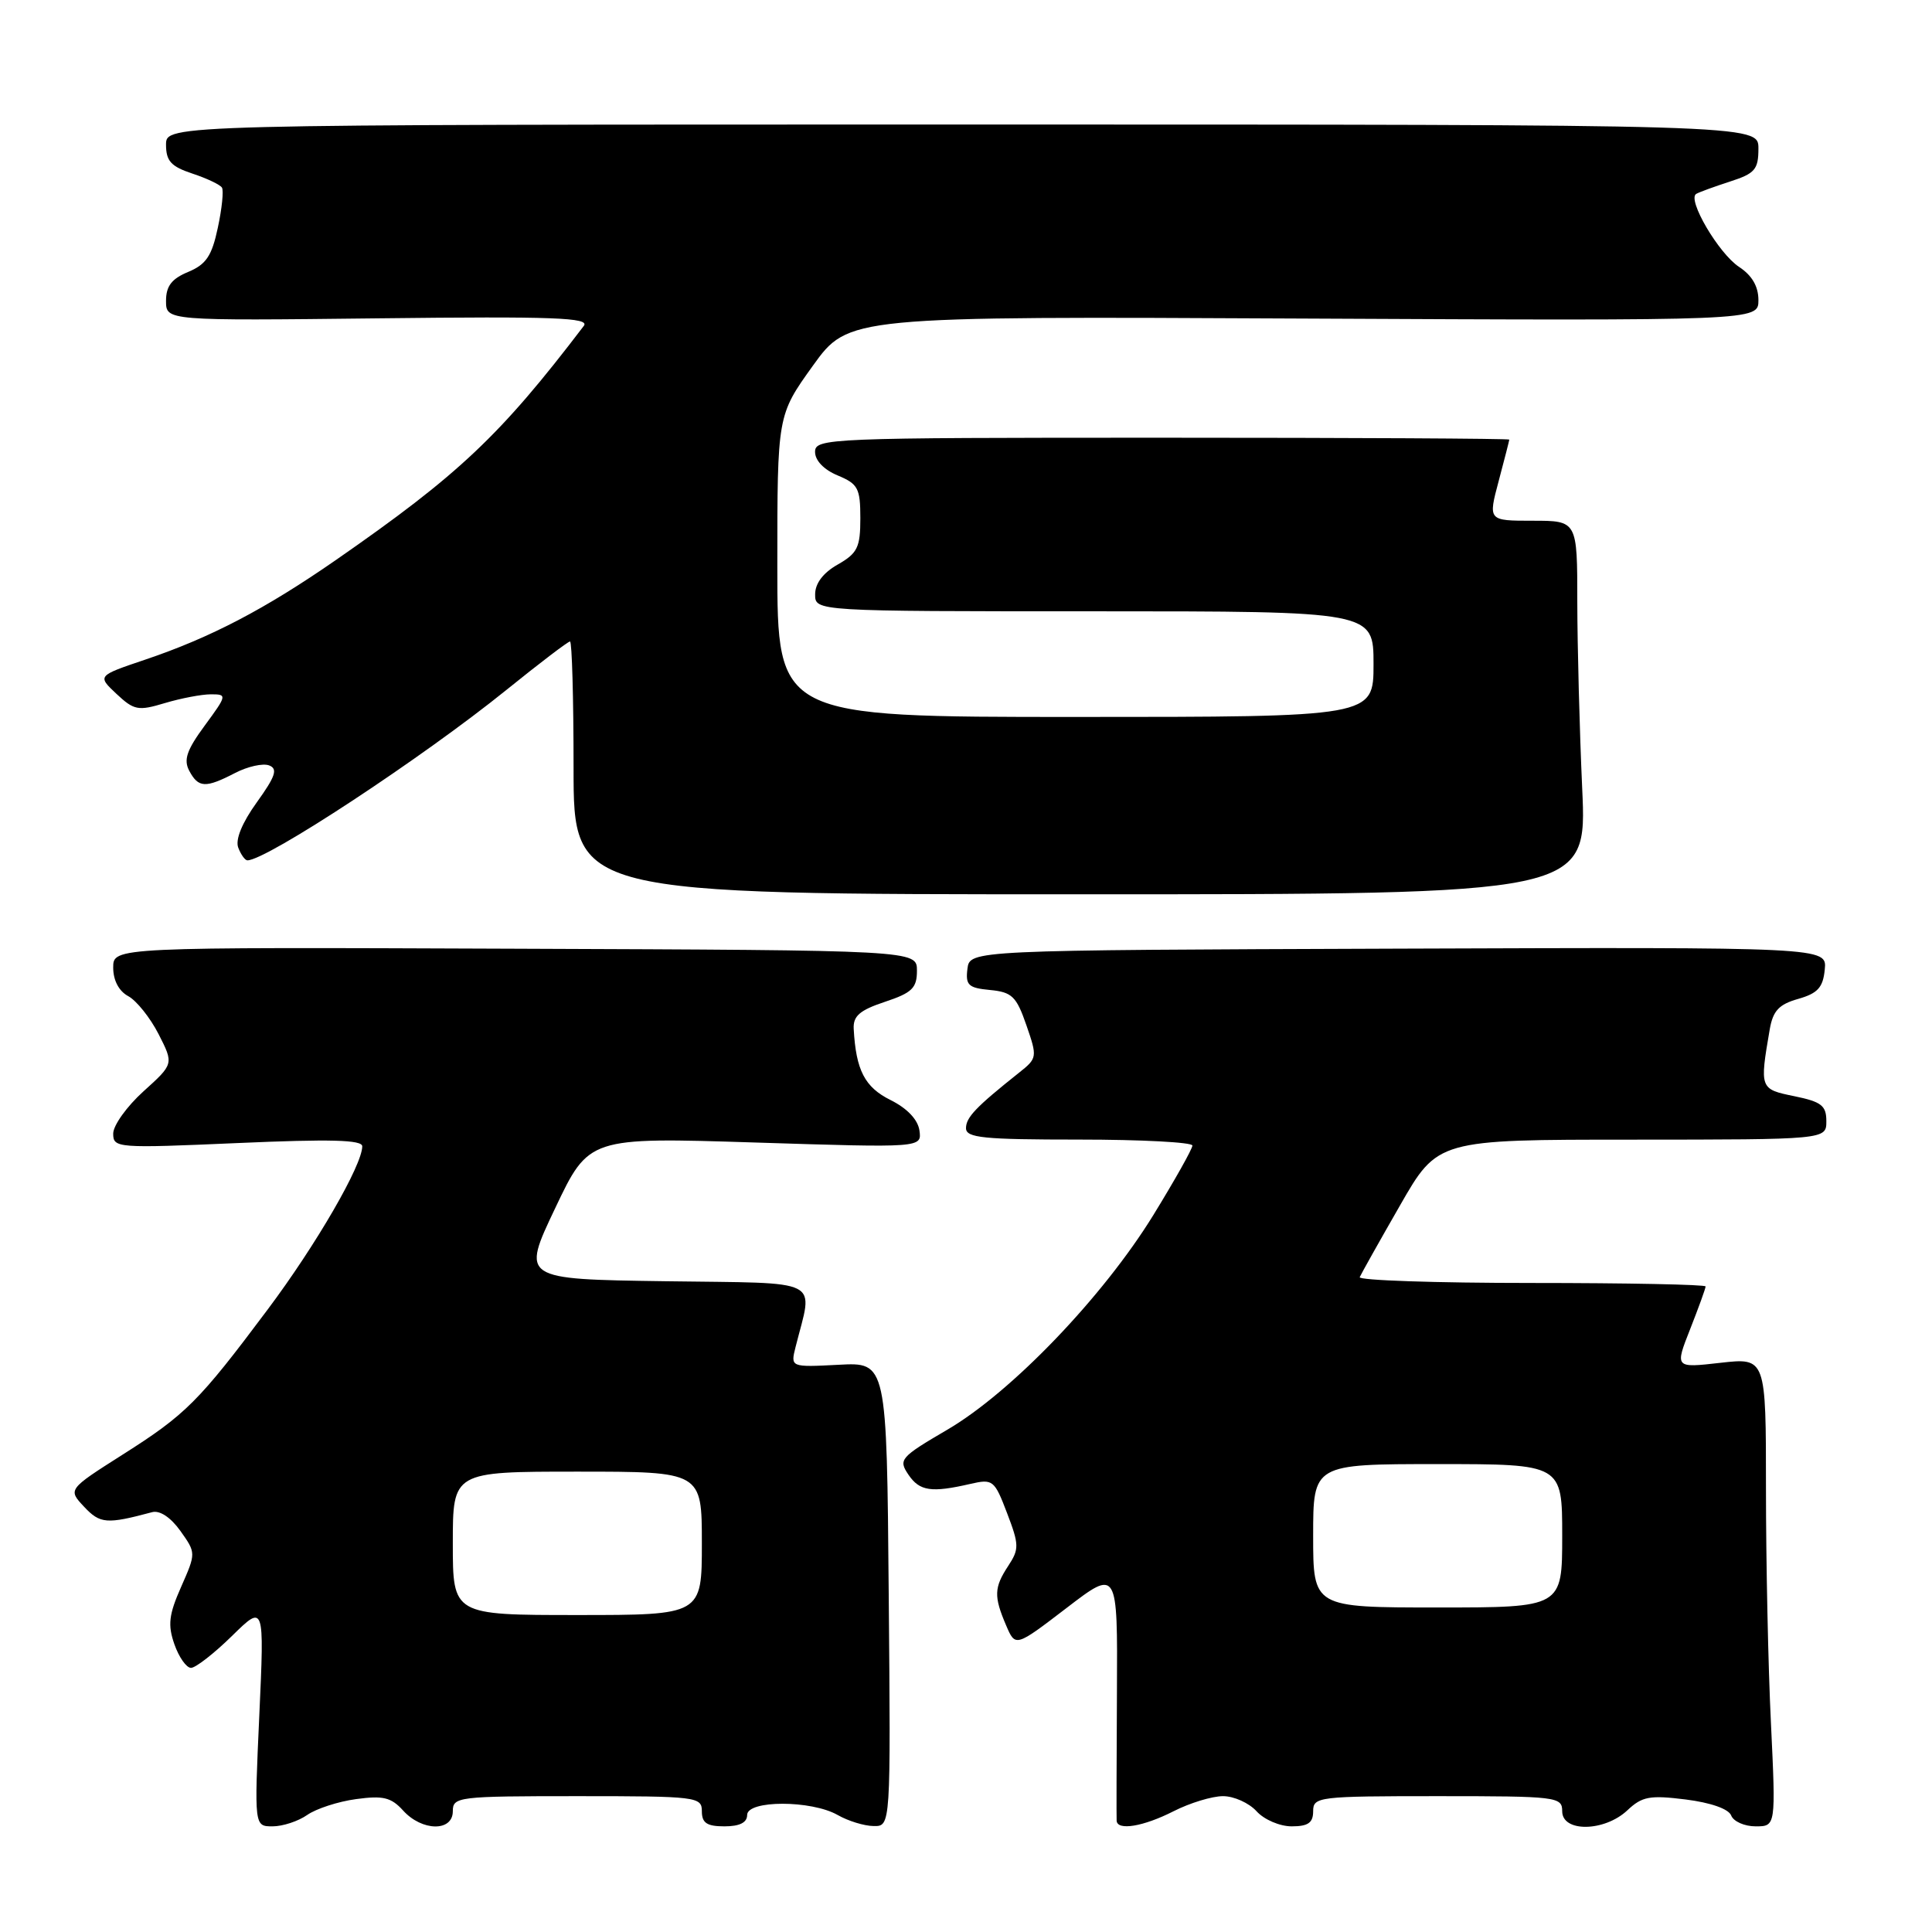 <?xml version="1.0" encoding="UTF-8" standalone="no"?>
<!DOCTYPE svg PUBLIC "-//W3C//DTD SVG 1.1//EN" "http://www.w3.org/Graphics/SVG/1.1/DTD/svg11.dtd" >
<svg xmlns="http://www.w3.org/2000/svg" xmlns:xlink="http://www.w3.org/1999/xlink" version="1.1" viewBox="0 0 256 256">
 <g >
 <path fill="currentColor"
d=" M 40.71 240.49 C 41.90 239.66 44.81 238.71 47.19 238.39 C 50.76 237.90 51.83 238.16 53.41 239.90 C 55.91 242.67 60.00 242.73 60.00 240.00 C 60.00 238.08 60.67 238.00 76.50 238.00 C 92.33 238.00 93.00 238.08 93.00 240.00 C 93.00 241.56 93.67 242.00 96.00 242.00 C 98.00 242.00 99.00 241.50 99.00 240.50 C 99.00 238.51 107.51 238.51 111.00 240.50 C 112.38 241.29 114.52 241.95 115.76 241.96 C 118.03 242.00 118.03 242.00 117.76 211.25 C 117.50 180.50 117.50 180.50 111.12 180.84 C 104.74 181.17 104.74 181.17 105.42 178.47 C 107.74 169.23 109.41 170.07 88.17 169.77 C 69.09 169.50 69.09 169.50 73.56 160.10 C 78.03 150.69 78.03 150.69 100.09 151.39 C 122.15 152.09 122.15 152.09 121.83 149.79 C 121.62 148.35 120.21 146.86 118.00 145.76 C 114.58 144.06 113.42 141.81 113.12 136.33 C 113.03 134.63 113.91 133.86 117.25 132.75 C 120.86 131.55 121.50 130.92 121.50 128.62 C 121.50 125.91 121.50 125.91 68.25 125.71 C 15.00 125.50 15.00 125.50 15.00 128.21 C 15.00 129.90 15.75 131.33 17.00 132.00 C 18.09 132.59 19.90 134.85 21.01 137.02 C 23.03 140.98 23.03 140.98 19.01 144.61 C 16.81 146.60 15.00 149.12 15.00 150.21 C 15.00 152.12 15.50 152.16 31.50 151.46 C 43.78 150.92 48.00 151.03 48.00 151.89 C 48.00 154.39 41.90 164.93 35.48 173.50 C 26.34 185.72 24.62 187.44 16.24 192.75 C 8.99 197.36 8.99 197.36 11.15 199.66 C 13.27 201.92 14.14 201.98 20.16 200.37 C 21.17 200.10 22.61 201.05 23.90 202.85 C 25.98 205.78 25.98 205.78 24.00 210.27 C 22.37 213.95 22.21 215.31 23.11 217.88 C 23.71 219.59 24.70 221.00 25.31 221.00 C 25.92 221.00 28.36 219.10 30.73 216.78 C 35.03 212.56 35.03 212.56 34.36 227.28 C 33.69 242.00 33.69 242.00 36.12 242.00 C 37.46 242.00 39.53 241.32 40.71 240.49 Z  M 155.50 240.00 C 157.66 238.90 160.61 238.00 162.06 238.00 C 163.50 238.00 165.50 238.90 166.50 240.00 C 167.50 241.11 169.58 242.00 171.15 242.00 C 173.33 242.00 174.00 241.53 174.00 240.00 C 174.00 238.08 174.67 238.00 190.50 238.00 C 206.33 238.00 207.00 238.08 207.00 240.00 C 207.00 242.81 212.59 242.73 215.63 239.88 C 217.59 238.03 218.61 237.85 223.36 238.44 C 226.69 238.86 229.05 239.69 229.39 240.56 C 229.69 241.35 231.15 242.00 232.62 242.00 C 235.31 242.00 235.31 242.00 234.66 228.34 C 234.29 220.83 234.00 206.86 234.00 197.29 C 234.00 179.90 234.00 179.90 227.96 180.58 C 221.92 181.27 221.92 181.27 223.96 176.10 C 225.08 173.25 226.00 170.72 226.00 170.46 C 226.00 170.21 215.61 170.00 202.92 170.00 C 190.22 170.00 179.98 169.65 180.17 169.23 C 180.35 168.81 182.75 164.53 185.50 159.74 C 190.50 151.01 190.50 151.01 216.25 151.01 C 242.00 151.00 242.00 151.00 242.00 148.56 C 242.00 146.49 241.35 145.99 237.75 145.25 C 233.18 144.32 233.15 144.25 234.50 136.39 C 234.93 133.93 235.72 133.08 238.27 132.36 C 240.86 131.62 241.56 130.85 241.79 128.47 C 242.09 125.50 242.09 125.50 185.29 125.70 C 128.50 125.90 128.50 125.90 128.19 128.38 C 127.92 130.54 128.32 130.91 131.19 131.18 C 134.10 131.46 134.68 132.03 136.00 135.84 C 137.47 140.09 137.45 140.22 135.00 142.16 C 129.31 146.69 128.00 148.06 128.00 149.49 C 128.00 150.77 130.30 151.00 143.00 151.00 C 151.25 151.00 158.00 151.36 158.00 151.79 C 158.00 152.23 155.67 156.37 152.82 161.01 C 146.15 171.84 134.03 184.47 125.53 189.44 C 119.28 193.10 119.02 193.40 120.37 195.40 C 121.85 197.59 123.40 197.82 128.60 196.62 C 131.56 195.94 131.77 196.11 133.44 200.49 C 135.05 204.70 135.06 205.26 133.59 207.50 C 131.71 210.36 131.67 211.53 133.32 215.38 C 134.55 218.25 134.55 218.25 141.32 213.07 C 148.09 207.88 148.09 207.88 148.00 224.19 C 147.95 233.16 147.93 240.84 147.96 241.25 C 148.04 242.61 151.51 242.03 155.50 240.00 Z  M 209.65 104.50 C 209.30 96.80 209.01 85.66 209.00 79.75 C 209.00 69.00 209.00 69.00 203.09 69.00 C 197.18 69.00 197.18 69.00 198.58 63.75 C 199.35 60.86 199.98 58.39 199.99 58.25 C 199.99 58.11 179.30 58.00 154.00 58.00 C 109.66 58.00 108.00 58.07 108.00 59.88 C 108.00 61.02 109.17 62.24 111.00 63.00 C 113.69 64.12 114.00 64.69 114.00 68.67 C 114.00 72.54 113.62 73.31 111.01 74.80 C 109.08 75.89 108.01 77.30 108.01 78.75 C 108.00 81.00 108.00 81.00 145.00 81.00 C 182.00 81.00 182.00 81.00 182.00 88.00 C 182.00 95.00 182.00 95.00 142.50 95.00 C 103.00 95.00 103.00 95.00 103.00 75.01 C 103.00 55.02 103.00 55.02 107.71 48.46 C 112.43 41.91 112.43 41.91 172.71 42.21 C 233.00 42.50 233.00 42.50 233.00 39.77 C 233.00 37.95 232.15 36.49 230.44 35.37 C 227.73 33.59 223.51 26.40 224.76 25.69 C 225.17 25.45 227.19 24.72 229.25 24.05 C 232.54 22.99 233.00 22.46 233.00 19.67 C 233.00 16.50 233.00 16.50 127.50 16.50 C 22.00 16.50 22.00 16.50 22.00 19.17 C 22.00 21.34 22.66 22.06 25.49 23.00 C 27.40 23.63 29.17 24.47 29.41 24.86 C 29.65 25.25 29.41 27.65 28.86 30.19 C 28.07 33.92 27.31 35.04 24.94 36.03 C 22.74 36.94 22.00 37.91 22.00 39.87 C 22.00 42.50 22.00 42.50 50.18 42.18 C 73.43 41.91 78.19 42.09 77.36 43.18 C 66.28 57.73 60.81 62.89 44.50 74.21 C 35.12 80.71 27.92 84.48 19.20 87.42 C 12.89 89.55 12.89 89.55 15.43 91.94 C 17.76 94.12 18.30 94.23 21.85 93.16 C 23.99 92.52 26.73 92.00 27.95 92.00 C 30.11 92.00 30.09 92.11 27.13 96.14 C 24.74 99.39 24.30 100.68 25.08 102.14 C 26.29 104.41 27.23 104.45 31.14 102.43 C 32.81 101.56 34.84 101.11 35.66 101.42 C 36.84 101.87 36.51 102.86 34.03 106.31 C 32.07 109.03 31.16 111.26 31.57 112.32 C 31.92 113.24 32.47 114.00 32.78 114.00 C 35.31 114.00 55.93 100.44 67.10 91.42 C 71.47 87.89 75.26 85.00 75.53 85.00 C 75.79 85.00 76.00 92.54 76.00 101.75 C 76.00 118.50 76.00 118.50 143.14 118.50 C 210.29 118.50 210.29 118.50 209.65 104.50 Z  M 60.00 204.50 C 60.00 195.00 60.00 195.00 76.50 195.00 C 93.00 195.00 93.00 195.00 93.00 204.50 C 93.00 214.00 93.00 214.00 76.50 214.00 C 60.00 214.00 60.00 214.00 60.00 204.50 Z  M 174.00 203.50 C 174.00 194.00 174.00 194.00 190.50 194.00 C 207.00 194.00 207.00 194.00 207.00 203.50 C 207.00 213.00 207.00 213.00 190.50 213.00 C 174.00 213.00 174.00 213.00 174.00 203.50 Z "/>
</g>
</svg>